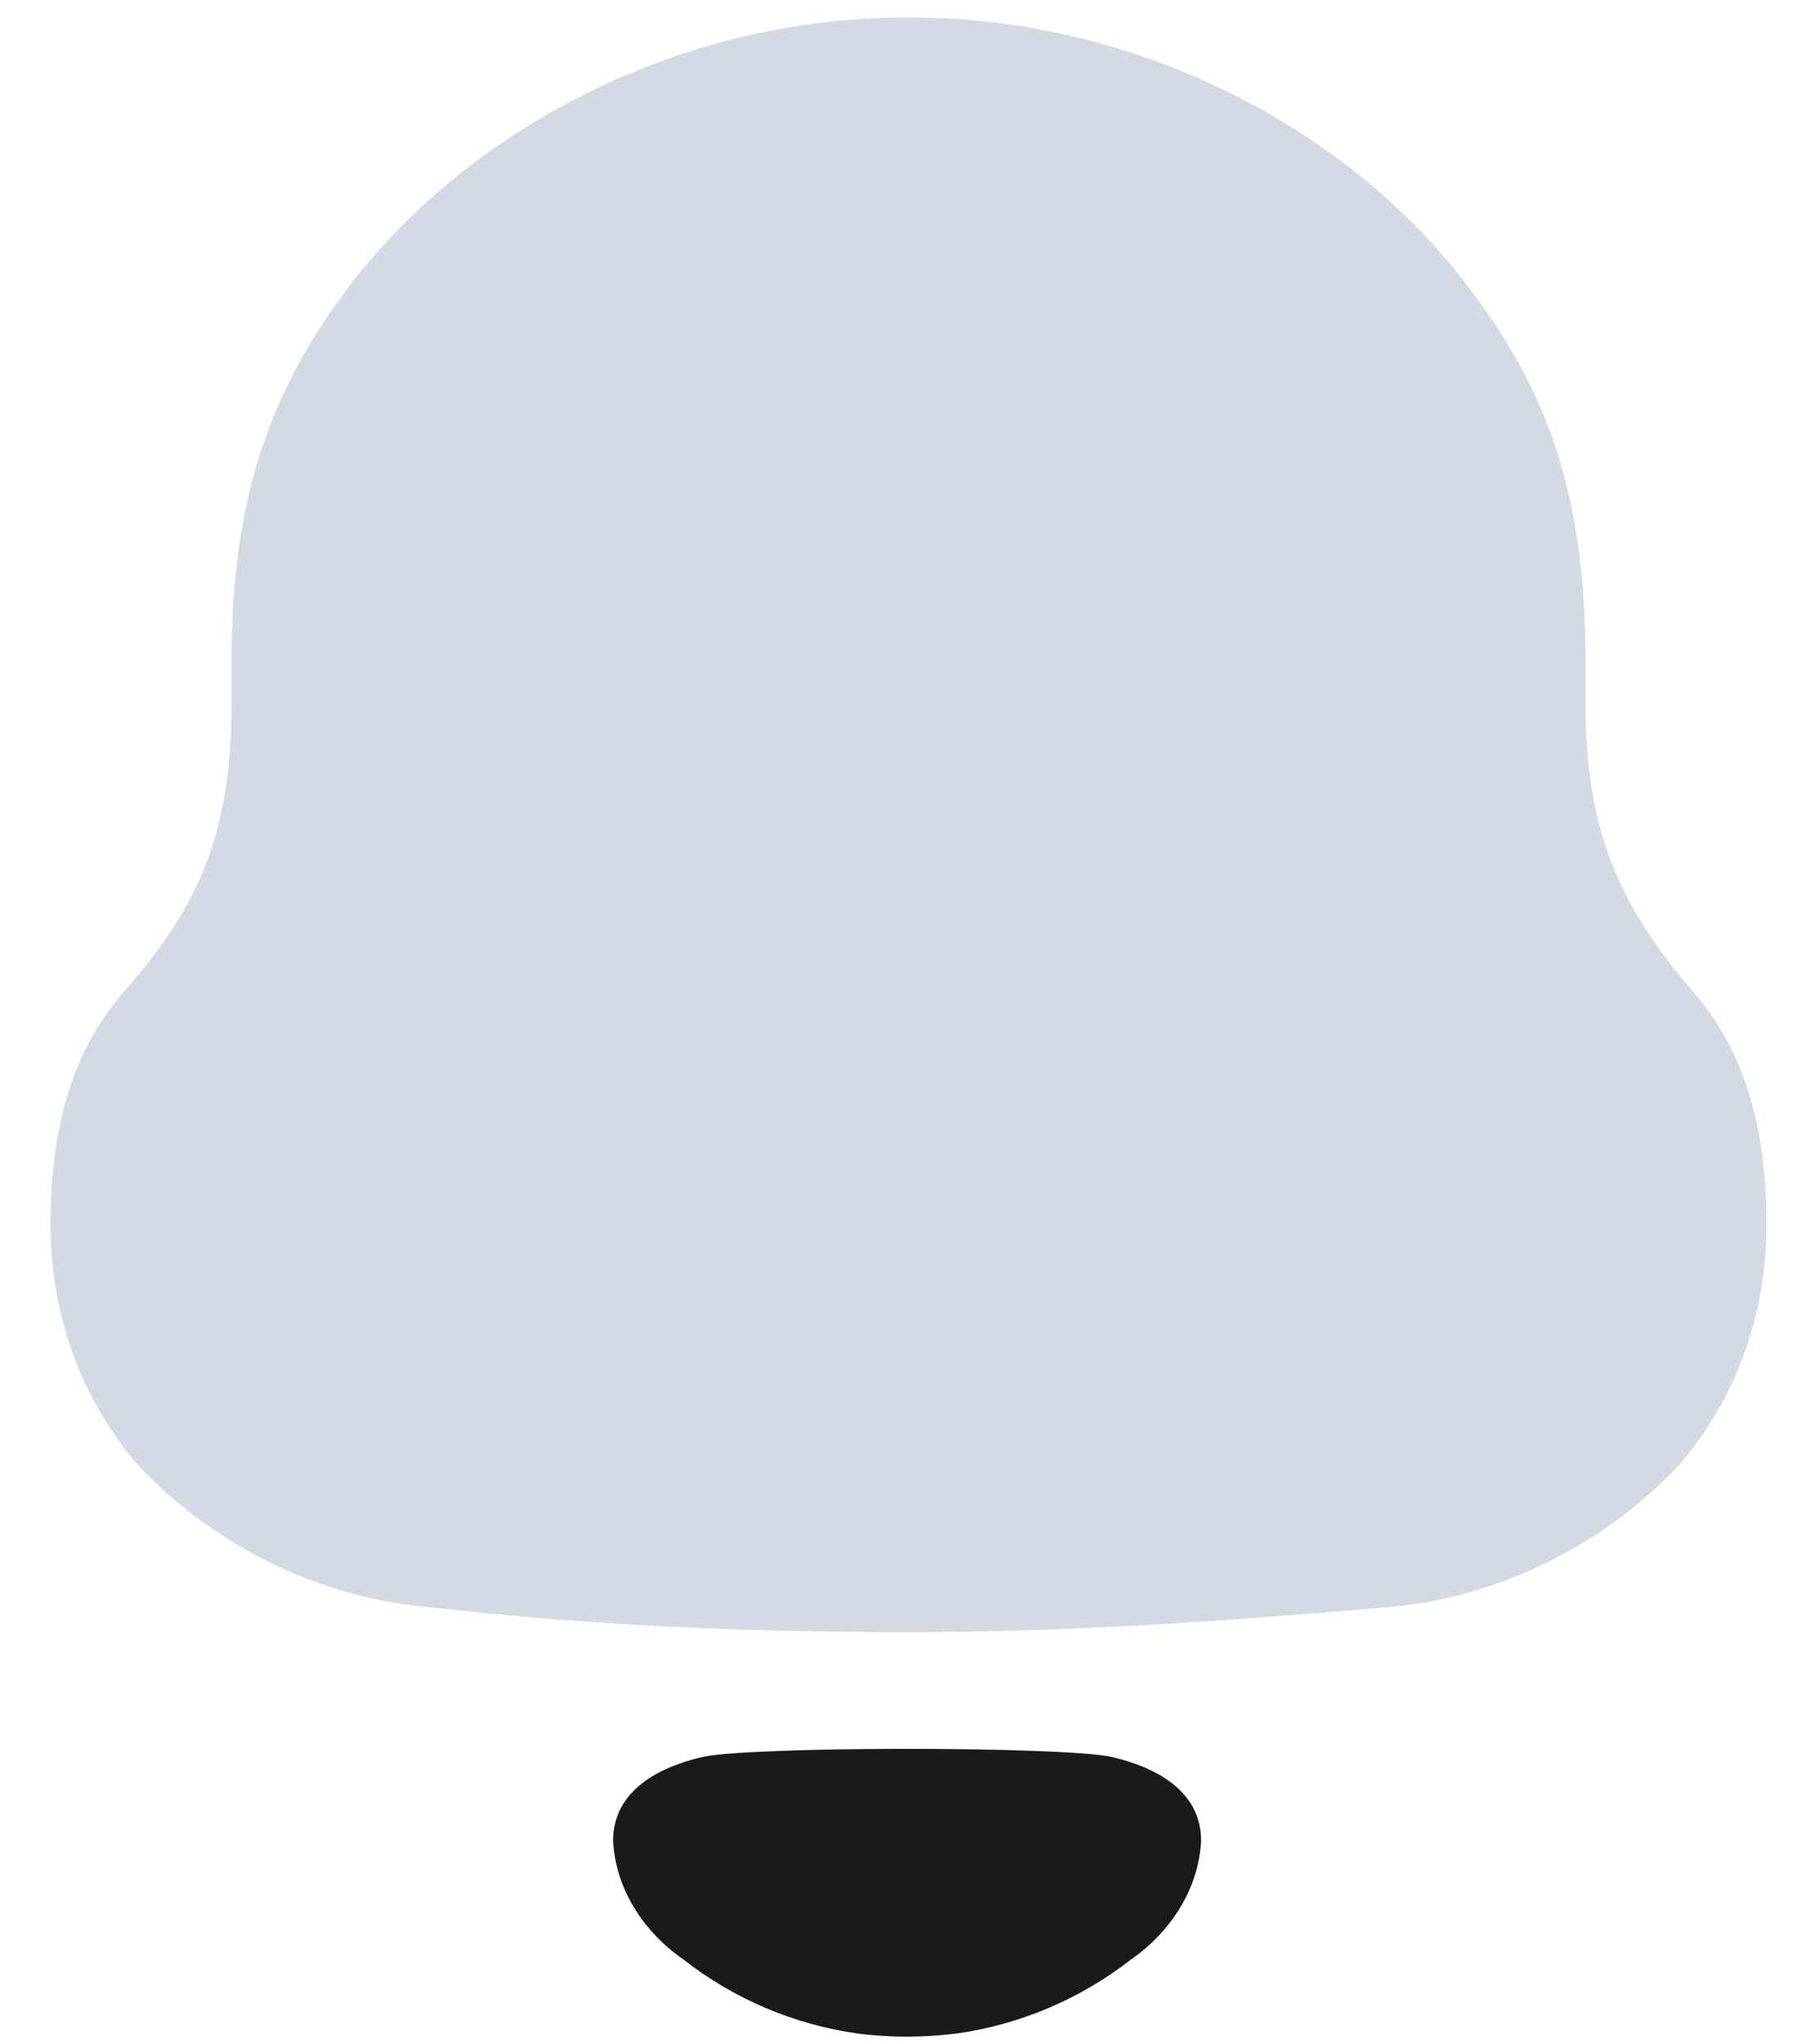 <svg width="24" height="27" viewBox="0 0 24 27" fill="none" xmlns="http://www.w3.org/2000/svg">
<path d="M9.284 23.203C9.951 23.062 14.012 23.062 14.679 23.203C15.249 23.334 15.865 23.642 15.865 24.313C15.832 24.953 15.457 25.519 14.939 25.879C14.267 26.403 13.478 26.735 12.654 26.854C12.198 26.913 11.75 26.914 11.31 26.854C10.485 26.735 9.696 26.403 9.026 25.878C8.506 25.519 8.131 24.953 8.098 24.313C8.098 23.642 8.714 23.334 9.284 23.203Z" fill="#1A1A1A"/>
<path d="M12.06 0.232C14.834 0.232 17.667 1.548 19.35 3.732C20.442 5.138 20.943 6.542 20.943 8.726V9.294C20.943 10.969 21.385 11.956 22.359 13.093C23.097 13.931 23.333 15.007 23.333 16.174C23.333 17.339 22.95 18.446 22.183 19.344C21.178 20.421 19.762 21.109 18.316 21.228C16.221 21.407 14.125 21.557 12.001 21.557C9.875 21.557 7.78 21.467 5.685 21.228C4.238 21.109 2.821 20.421 1.818 19.344C1.051 18.446 0.667 17.339 0.667 16.174C0.667 15.007 0.904 13.931 1.64 13.093C2.645 11.956 3.058 10.969 3.058 9.294V8.726C3.058 6.483 3.618 5.017 4.769 3.581C6.481 1.488 9.226 0.232 11.941 0.232H12.06Z" fill="#D4DAE4"/>
</svg>
